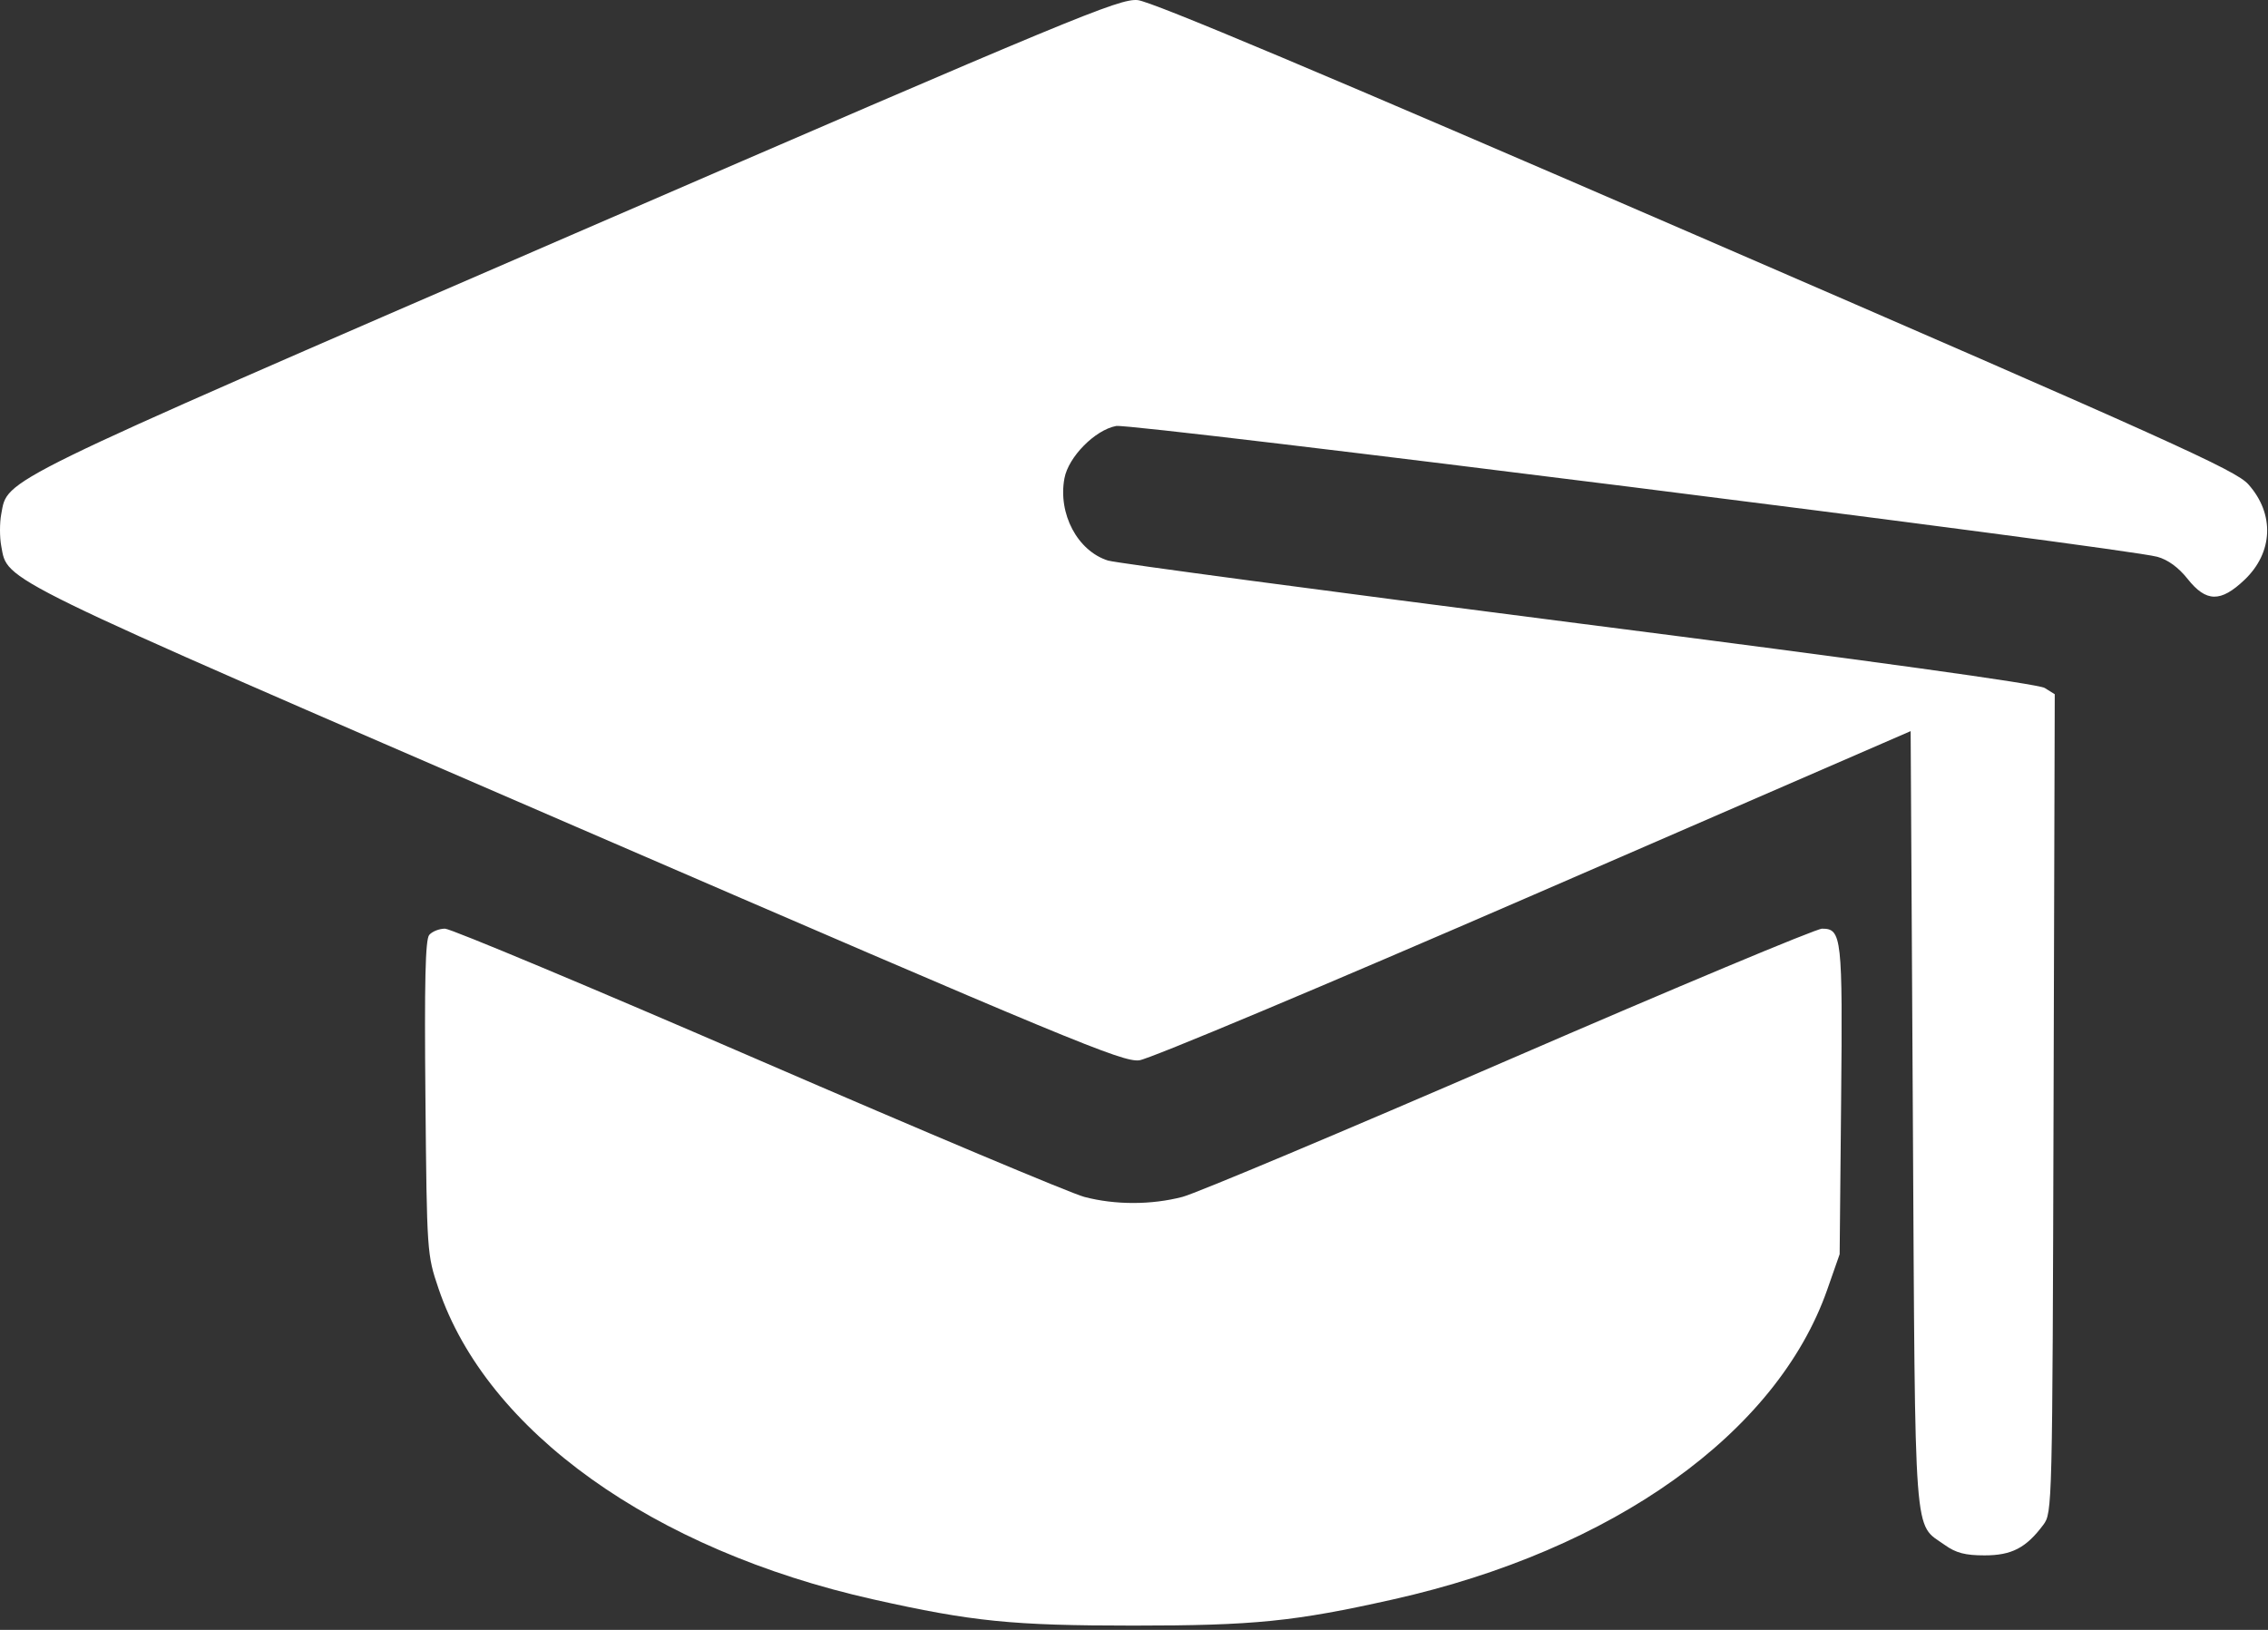 <svg width="512" height="368" viewBox="0 0 512 368" fill="none" xmlns="http://www.w3.org/2000/svg">
<rect x="0" y="0" width="512" height="368" fill="#333333" stroke="none"/>
<path fill-rule="evenodd" clip-rule="evenodd" d="M129.828 52.7C-2.01 109.842 1.8 107.977 0.277 116.096C-0.092 118.066 -0.092 121.288 0.277 123.258C1.802 131.384 -2.064 129.495 130.199 186.735C241.9 235.076 253.445 239.863 257.199 239.399C259.507 239.113 298.806 222.616 346.328 201.983L431.328 165.077L431.828 252.627C432.383 349.89 431.922 343.755 439.063 348.848C441.561 350.63 443.662 351.177 448.005 351.177C454.138 351.177 457.384 349.492 461.266 344.292C463.309 341.556 463.33 340.687 463.593 249.137L463.859 156.743L461.593 155.331C460.139 154.425 422.454 149.203 356.328 140.744C299.678 133.497 251.888 127.115 250.128 126.562C243.245 124.396 238.797 115.985 240.3 107.976C241.207 103.141 247.209 97.071 251.966 96.179C255.525 95.511 479.398 123.643 487.01 125.714C489.395 126.364 491.8 128.117 493.844 130.697C498.036 135.989 501.305 136.046 506.695 130.918C513.183 124.747 513.532 116.034 507.56 109.352C504.699 106.152 490.369 99.688 382.828 53.087C298.667 16.618 259.945 0.31 256.828 0.022C252.687 -0.361 242.549 3.844 129.828 52.7ZM96.892 211.1C96.018 212.152 95.796 221.734 96.04 247.85C96.367 282.913 96.389 283.235 98.99 290.918C109.901 323.154 147.371 349.951 197.14 361.114C219.442 366.116 228.524 367.031 255.828 367.031C283.132 367.031 292.214 366.116 314.516 361.114C364.197 349.971 401.139 323.603 412.499 291.177L415.301 283.177L415.634 248.49C415.988 211.541 415.781 209.677 411.333 209.677C409.999 209.677 378.212 222.978 340.695 239.235C303.178 255.492 269.99 269.442 266.945 270.235C259.904 272.069 251.752 272.072 244.788 270.243C241.785 269.454 208.619 255.504 171.085 239.243C133.552 222.982 101.769 209.677 100.458 209.677C99.146 209.677 97.541 210.317 96.892 211.1Z" fill="white"/>
</svg>
